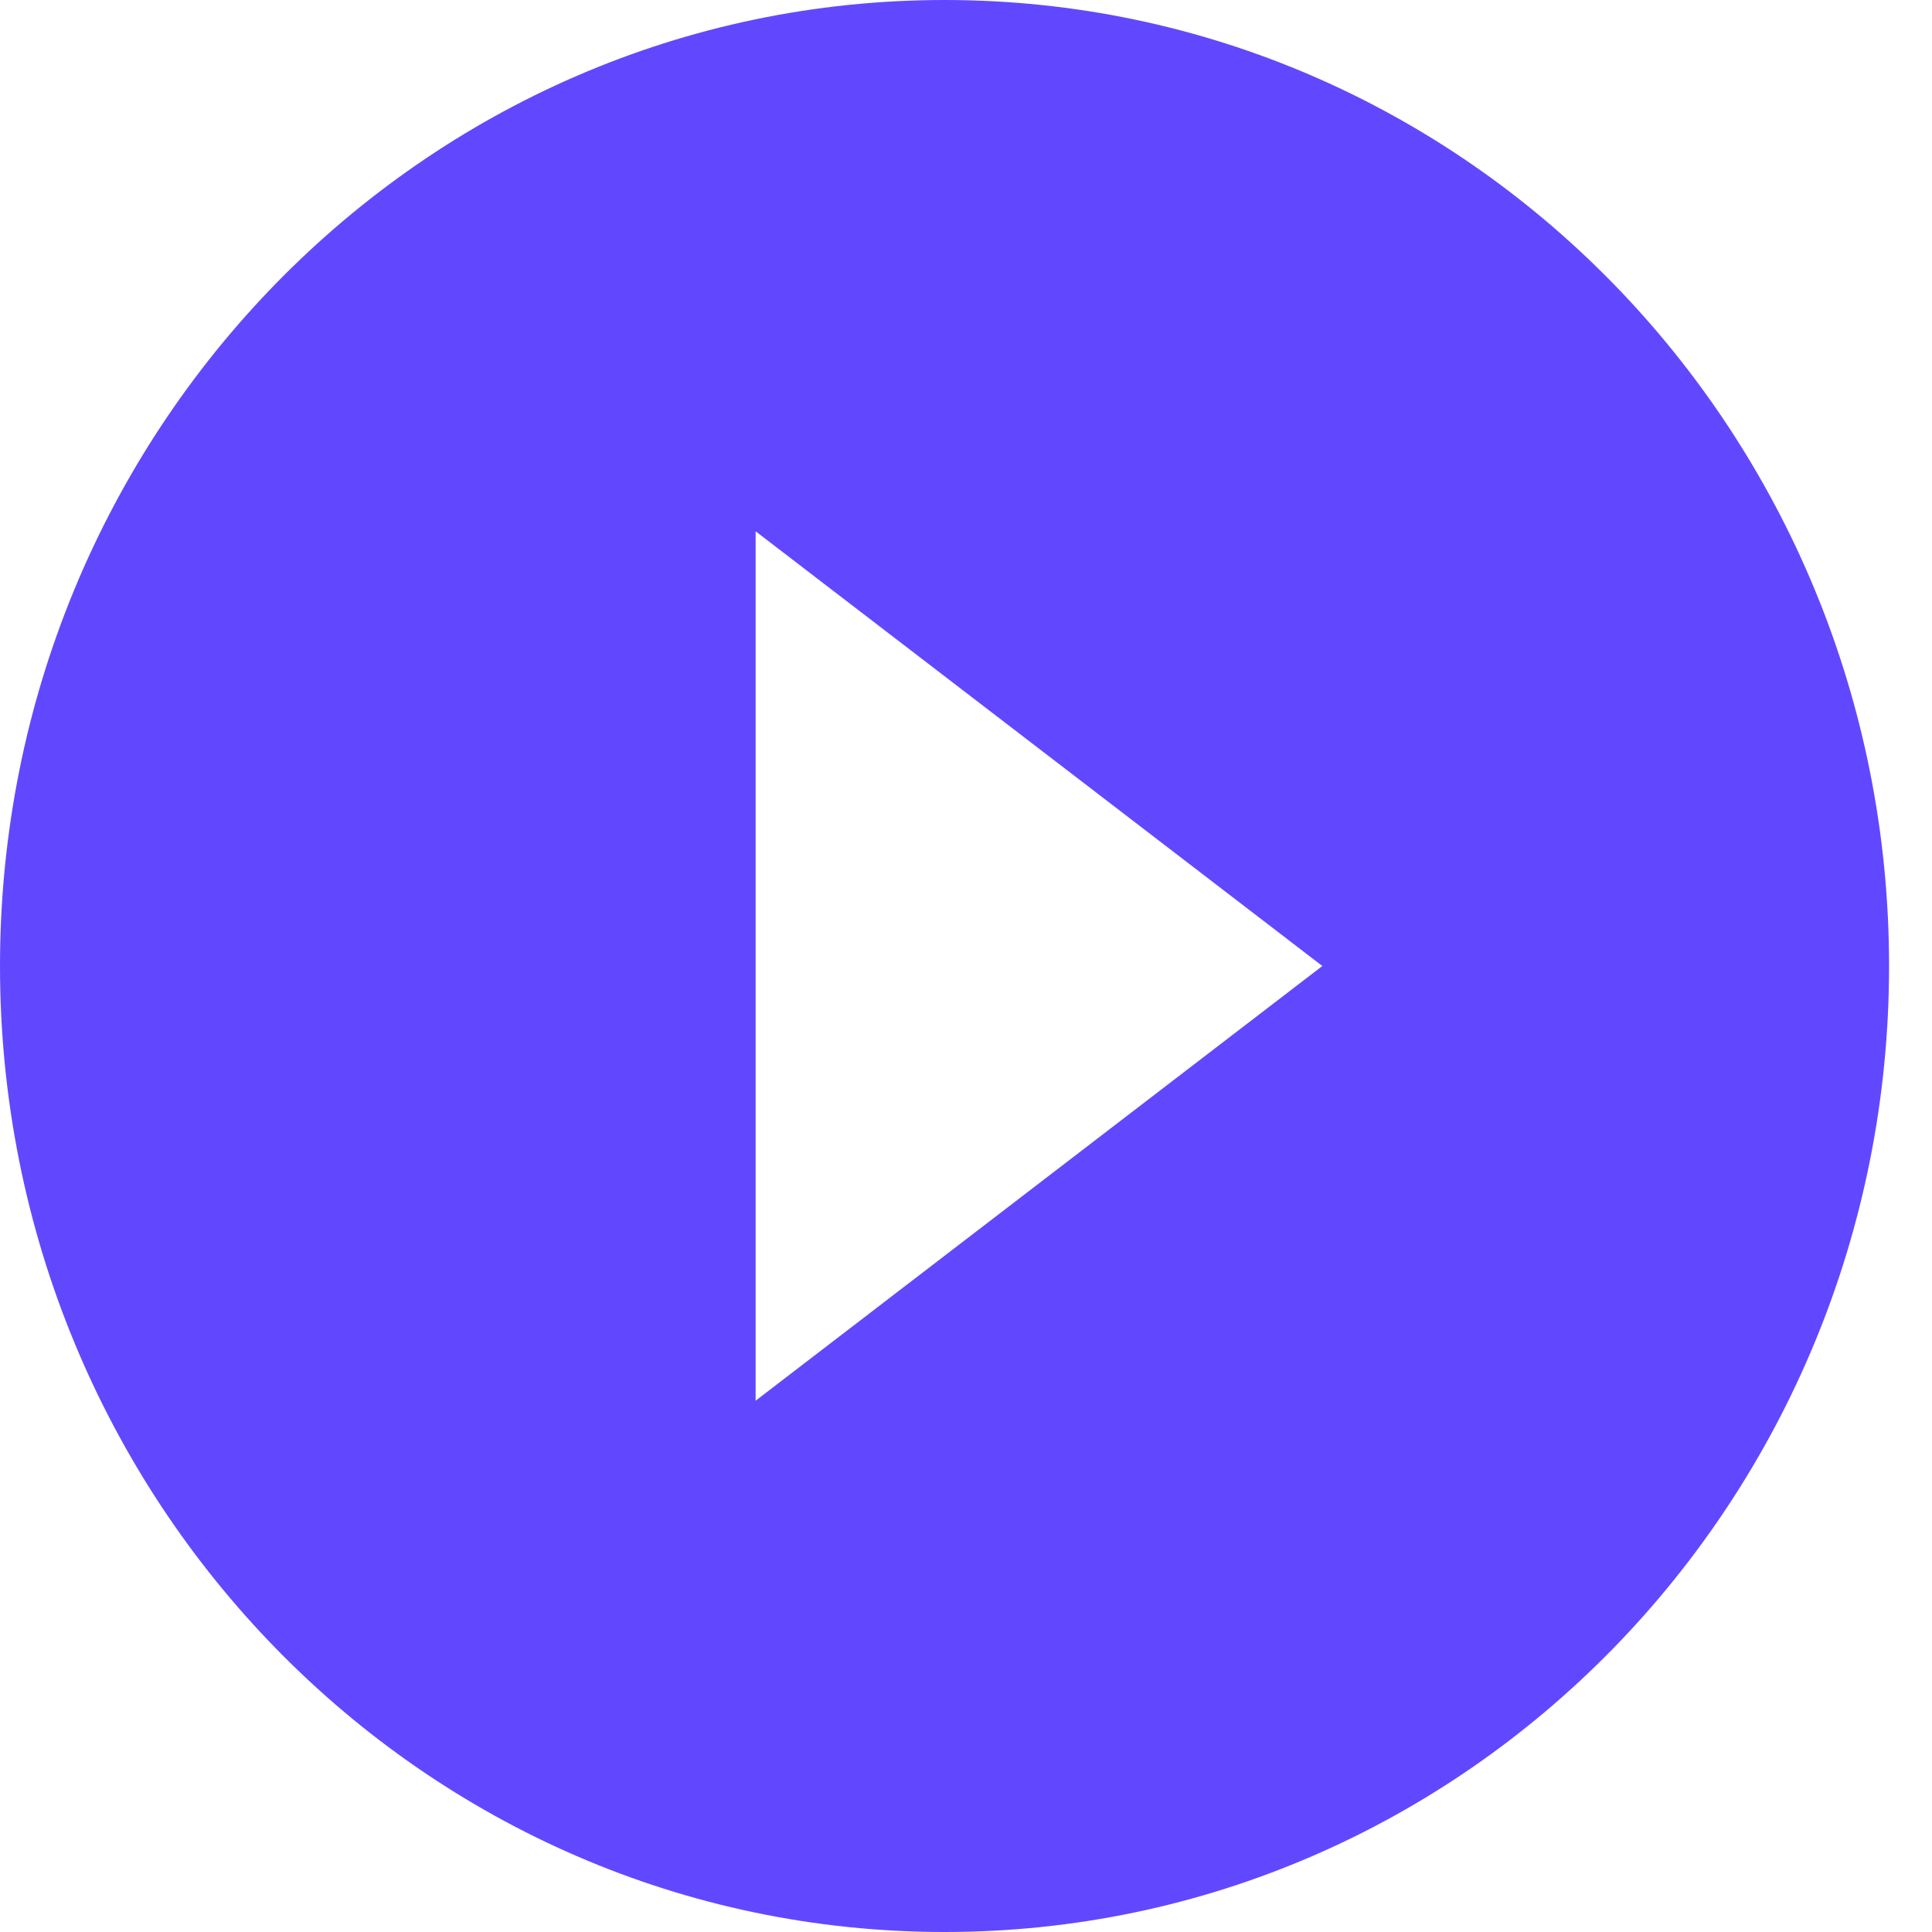 <svg width="18" height="18" viewBox="0 0 18 18" fill="none" xmlns="http://www.w3.org/2000/svg">
<path id="Fill 1" fill-rule="evenodd" clip-rule="evenodd" d="M7.04 13.05V4.95L12.32 9L7.04 13.05ZM8.8 0C3.938 0 0 4.027 0 9C0 13.973 3.938 18 8.8 18C13.662 18 17.6 13.973 17.6 9C17.6 4.027 13.662 0 8.8 0Z" fill="#6148FF"/>
</svg>
